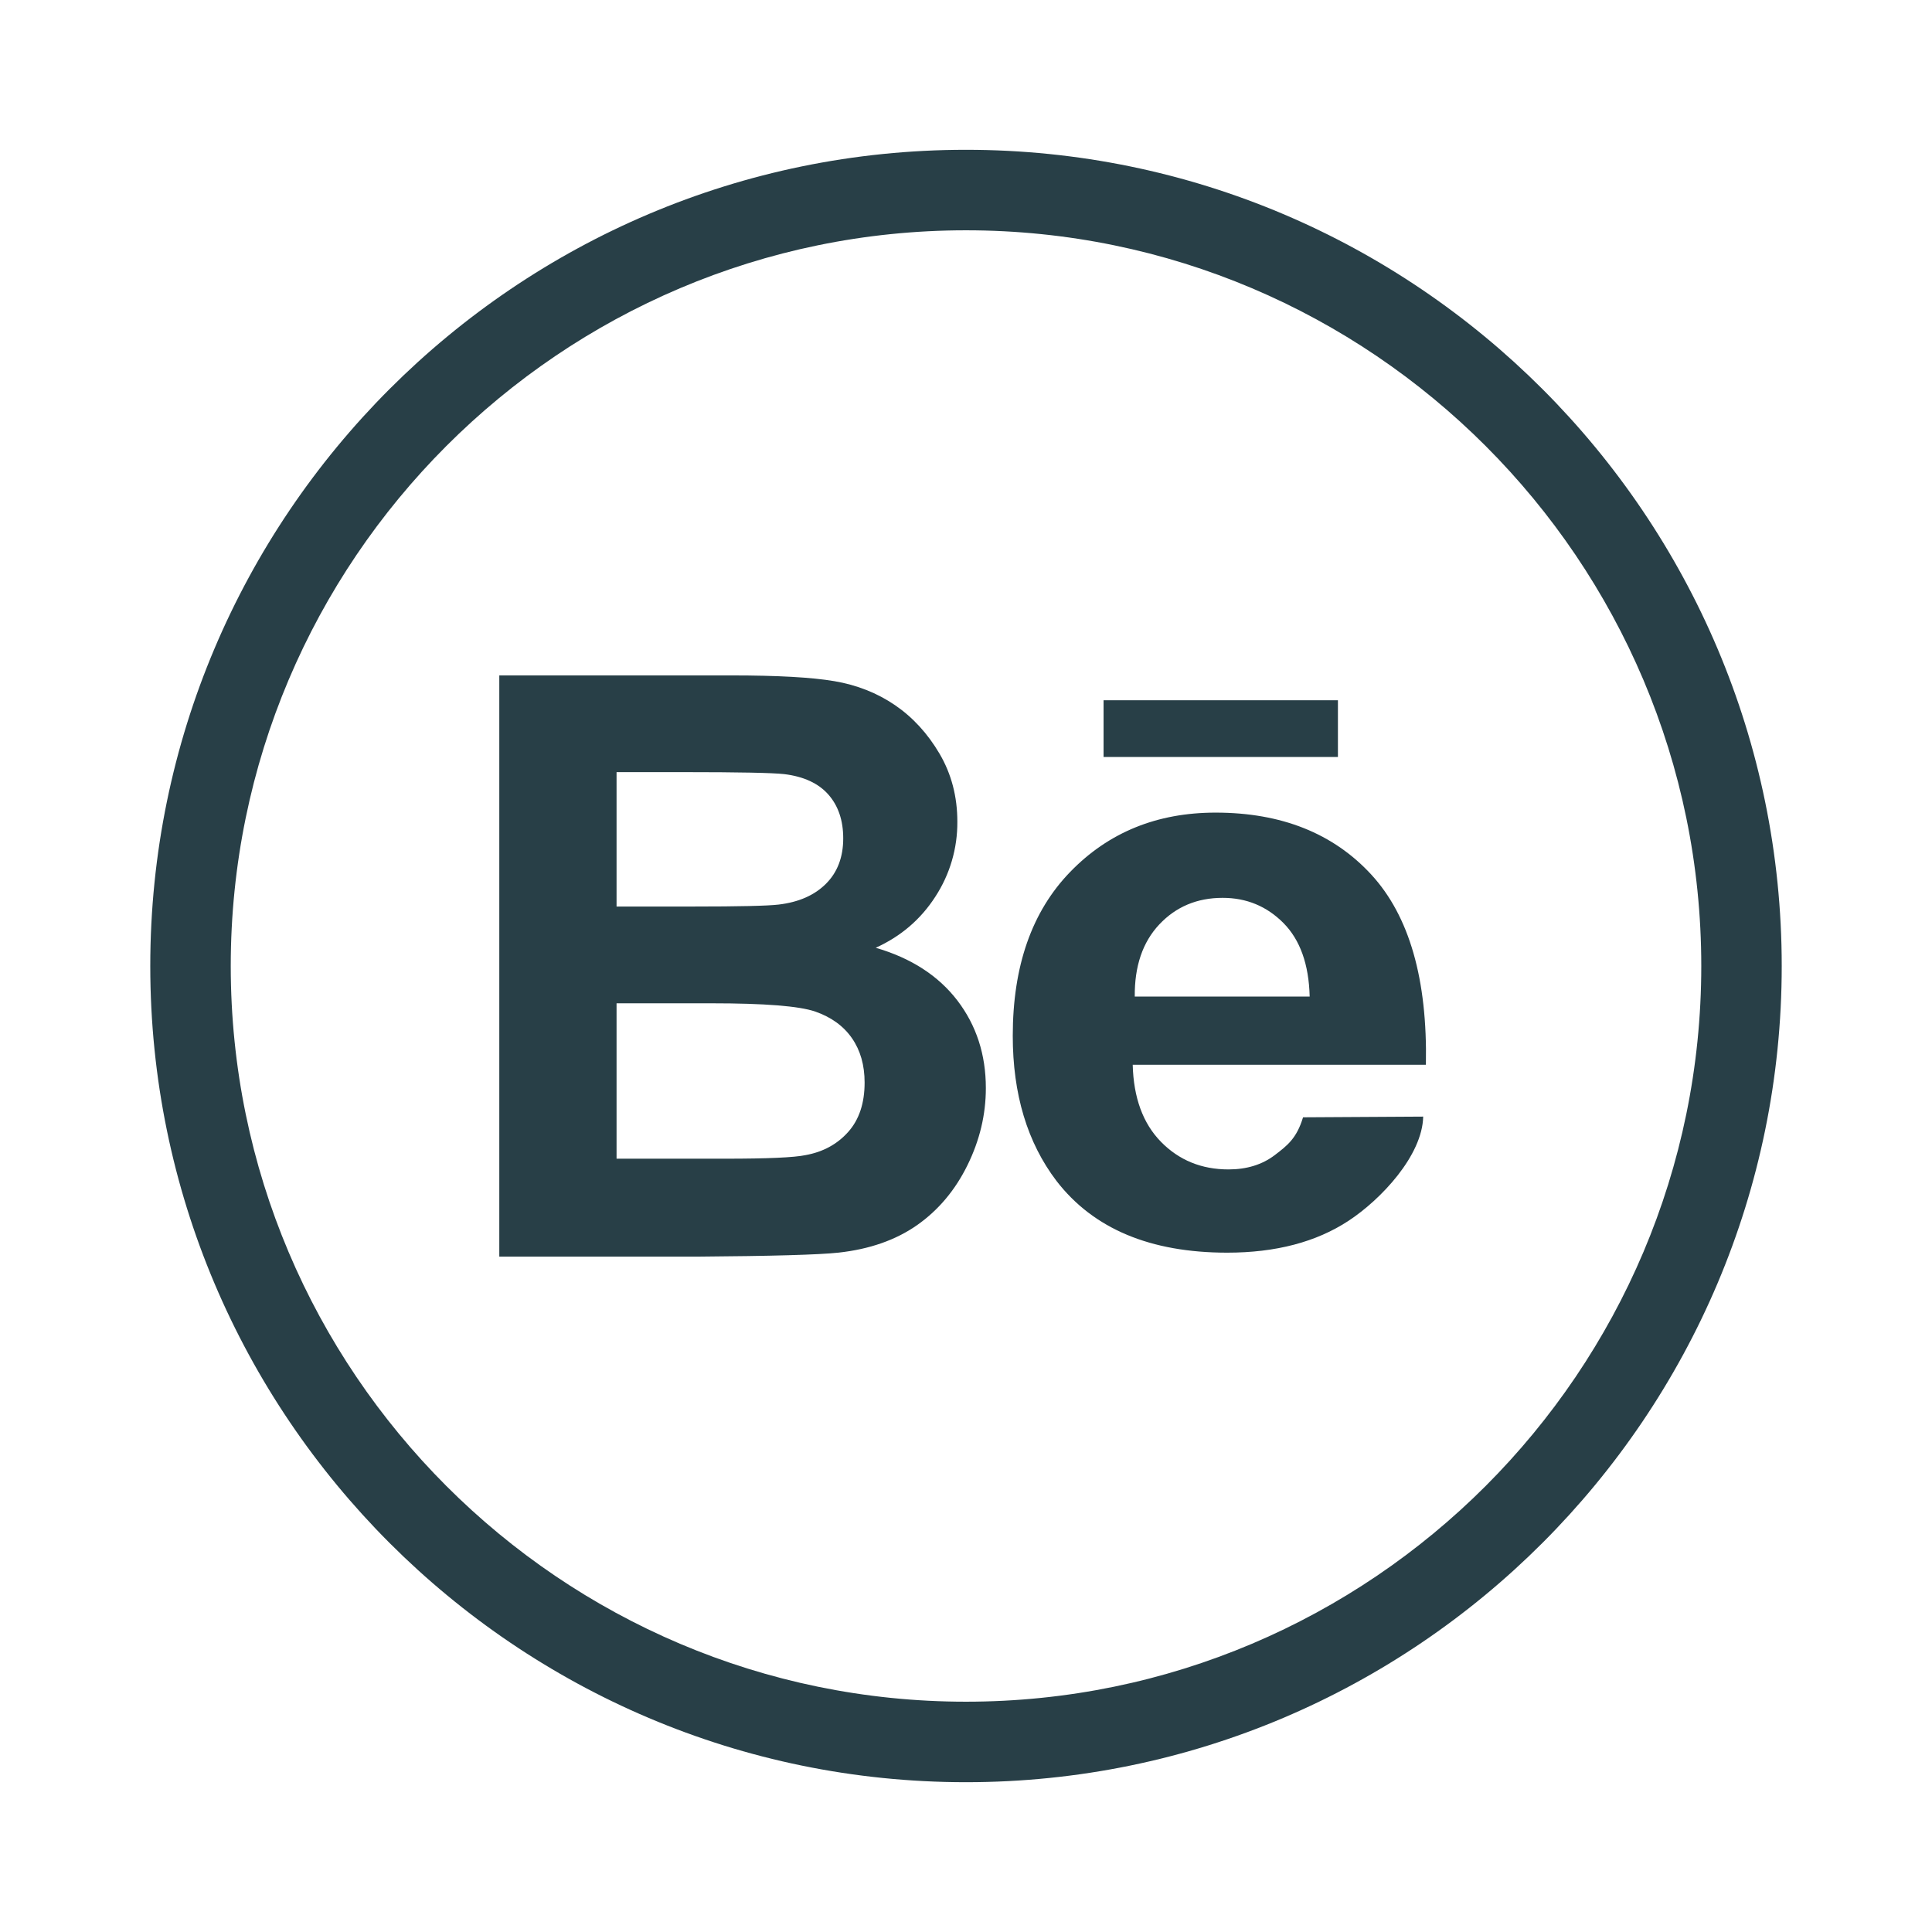 <svg width="69" height="69" viewBox="0 0 69 69" fill="none" xmlns="http://www.w3.org/2000/svg">
<path d="M34.499 5.35C18.436 5.35 5.367 18.427 5.367 34.5C5.367 50.573 18.436 63.65 34.499 63.65C50.563 63.65 63.633 50.573 63.633 34.5C63.633 18.427 50.563 5.35 34.499 5.35ZM34.499 60.775C20.02 60.775 8.241 48.988 8.241 34.5C8.241 20.012 20.02 8.225 34.499 8.225C48.98 8.225 60.76 20.012 60.76 34.5C60.76 48.988 48.98 60.775 34.499 60.775Z" fill="#283F47"/>
<path d="M31.276 33.849C32.172 33.443 32.883 32.835 33.406 32.023C33.925 31.227 34.198 30.296 34.191 29.346C34.191 28.45 33.979 27.64 33.555 26.918C33.13 26.196 32.599 25.618 31.963 25.183C31.326 24.749 30.604 24.464 29.798 24.327C28.991 24.19 27.768 24.122 26.125 24.122H17.832V44.88H24.893C27.563 44.86 29.247 44.813 29.946 44.737C31.058 44.615 31.995 44.286 32.754 43.754C33.514 43.22 34.113 42.507 34.552 41.615C34.991 40.723 35.209 39.805 35.209 38.861C35.209 37.662 34.87 36.619 34.191 35.731C33.512 34.846 32.54 34.217 31.276 33.849ZM22.02 27.576H24.426C26.398 27.576 27.591 27.6 28.007 27.647C28.705 27.732 29.231 27.976 29.584 28.376C29.938 28.778 30.115 29.299 30.115 29.941C30.115 30.611 29.91 31.152 29.5 31.562C29.089 31.973 28.526 32.221 27.809 32.306C27.413 32.353 26.398 32.376 24.766 32.376H22.02V27.576ZM30.293 40.426C29.901 40.865 29.394 41.141 28.771 41.254C28.365 41.34 27.407 41.382 25.898 41.382H22.02V35.832H25.403C27.308 35.832 28.546 35.93 29.118 36.128C29.688 36.327 30.125 36.643 30.426 37.077C30.728 37.511 30.879 38.04 30.879 38.663C30.879 39.4 30.684 39.987 30.293 40.426ZM48.976 31.237C47.617 29.761 45.763 29.022 43.413 29.022C41.321 29.022 39.59 29.727 38.222 31.139C36.853 32.55 36.17 34.501 36.17 36.993C36.17 39.079 36.69 40.807 37.732 42.176C39.05 43.885 41.083 44.738 43.829 44.738C45.565 44.738 47.01 44.358 48.165 43.598C49.321 42.839 50.799 41.269 50.828 39.879L46.537 39.904C46.309 40.66 45.971 40.915 45.526 41.255C45.079 41.594 44.529 41.765 43.875 41.765C42.913 41.765 42.109 41.437 41.465 40.781C40.821 40.124 40.484 39.206 40.454 38.027H50.925C50.983 34.978 50.334 32.715 48.976 31.237ZM40.527 35.591C40.517 34.506 40.81 33.647 41.404 33.015C41.999 32.383 42.753 32.066 43.666 32.066C44.518 32.066 45.242 32.366 45.837 32.965C46.432 33.565 46.745 34.44 46.774 35.591H40.527ZM39.413 25.009H47.783V27.035H39.413V25.009Z" fill="#283F47"/>
</svg>
